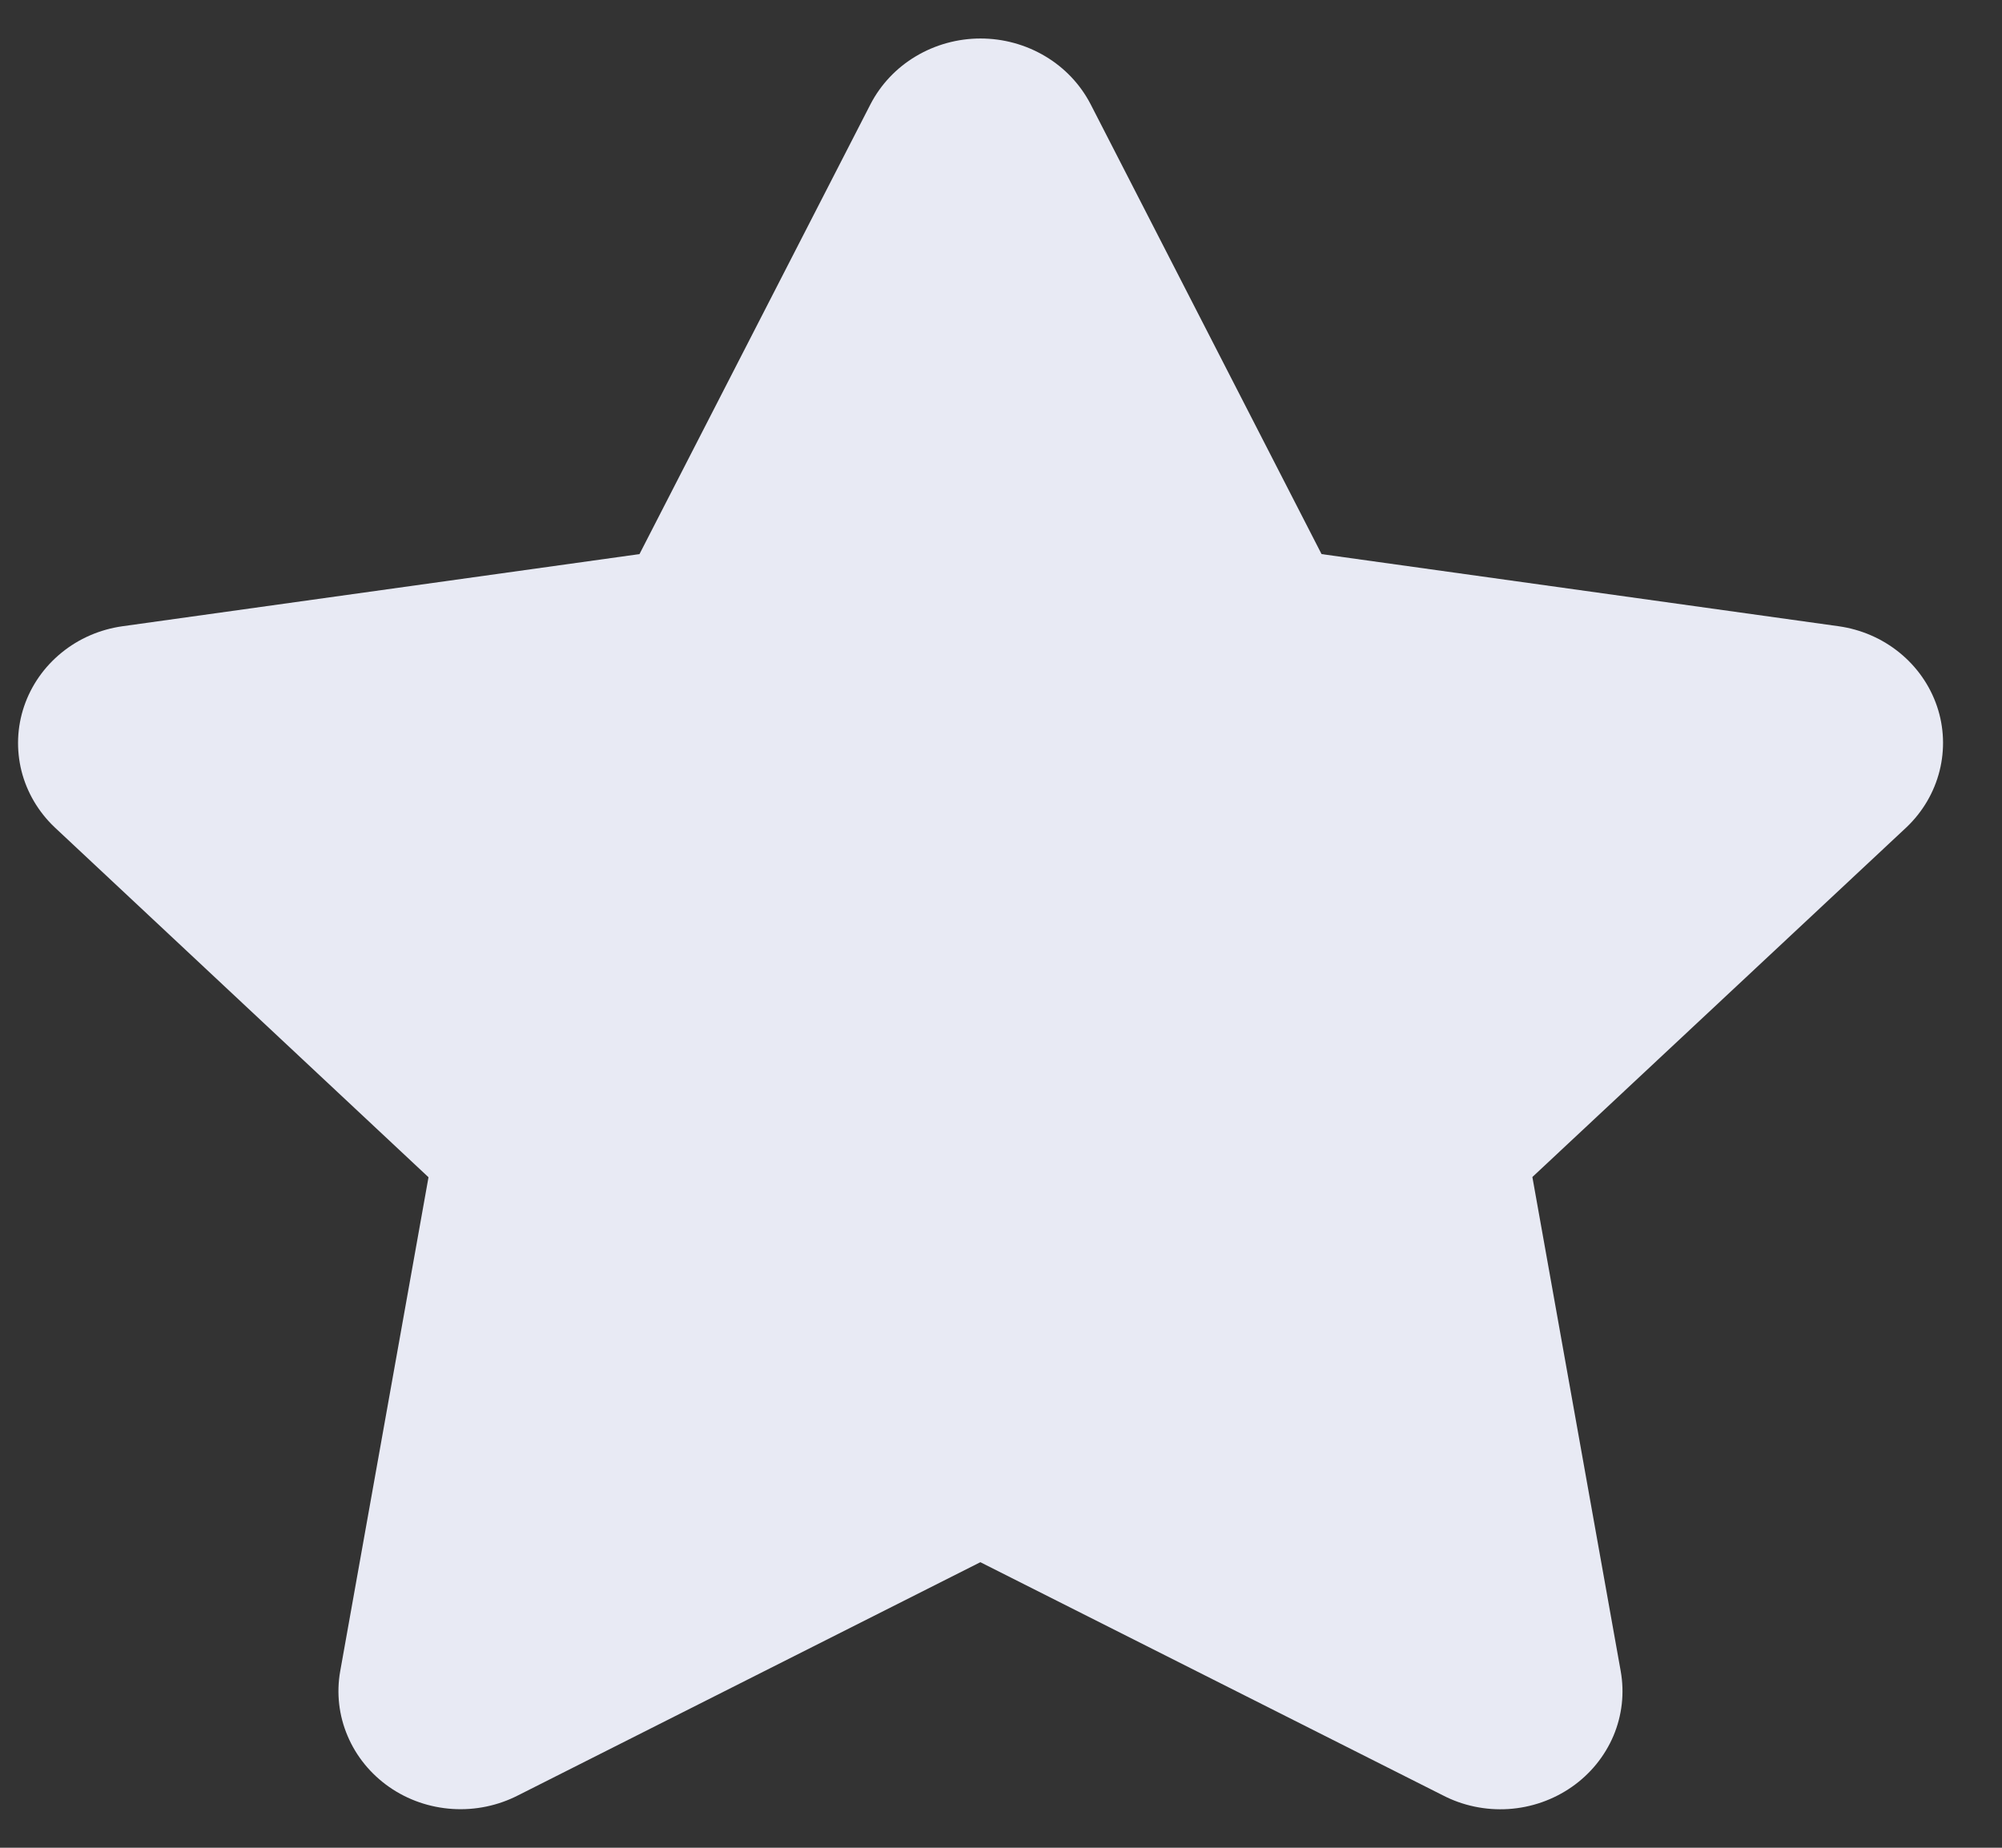 <svg width="26" height="24" viewBox="0 0 26 24" fill="none" xmlns="http://www.w3.org/2000/svg">
<rect x="0" y="0" width="26" height="24" fill="#333333" stroke="none"/>
<path d="M6.731 23.318C6.469 23.453 6.173 23.515 5.877 23.496C5.58 23.477 5.296 23.379 5.055 23.211C4.814 23.043 4.626 22.813 4.514 22.547C4.401 22.282 4.368 21.991 4.418 21.708L5.565 15.291L0.708 10.744C0.498 10.544 0.349 10.291 0.279 10.014C0.21 9.736 0.221 9.446 0.313 9.174C0.405 8.903 0.573 8.662 0.799 8.478C1.024 8.294 1.299 8.175 1.591 8.134L8.305 7.197L11.305 1.354C11.438 1.097 11.642 0.881 11.894 0.731C12.147 0.58 12.438 0.5 12.734 0.5C13.031 0.5 13.322 0.58 13.575 0.731C13.827 0.881 14.031 1.097 14.164 1.354L17.163 7.197L23.878 8.134C24.17 8.175 24.444 8.294 24.67 8.478C24.896 8.662 25.064 8.903 25.156 9.174C25.248 9.446 25.259 9.736 25.189 10.014C25.119 10.291 24.971 10.544 24.761 10.744L19.901 15.288L21.048 21.705C21.099 21.989 21.066 22.28 20.954 22.546C20.841 22.812 20.654 23.042 20.413 23.21C20.172 23.378 19.887 23.478 19.59 23.497C19.294 23.516 18.997 23.454 18.736 23.318L12.732 20.291L6.731 23.318Z" fill="#E8EAF4"/>
</svg>
